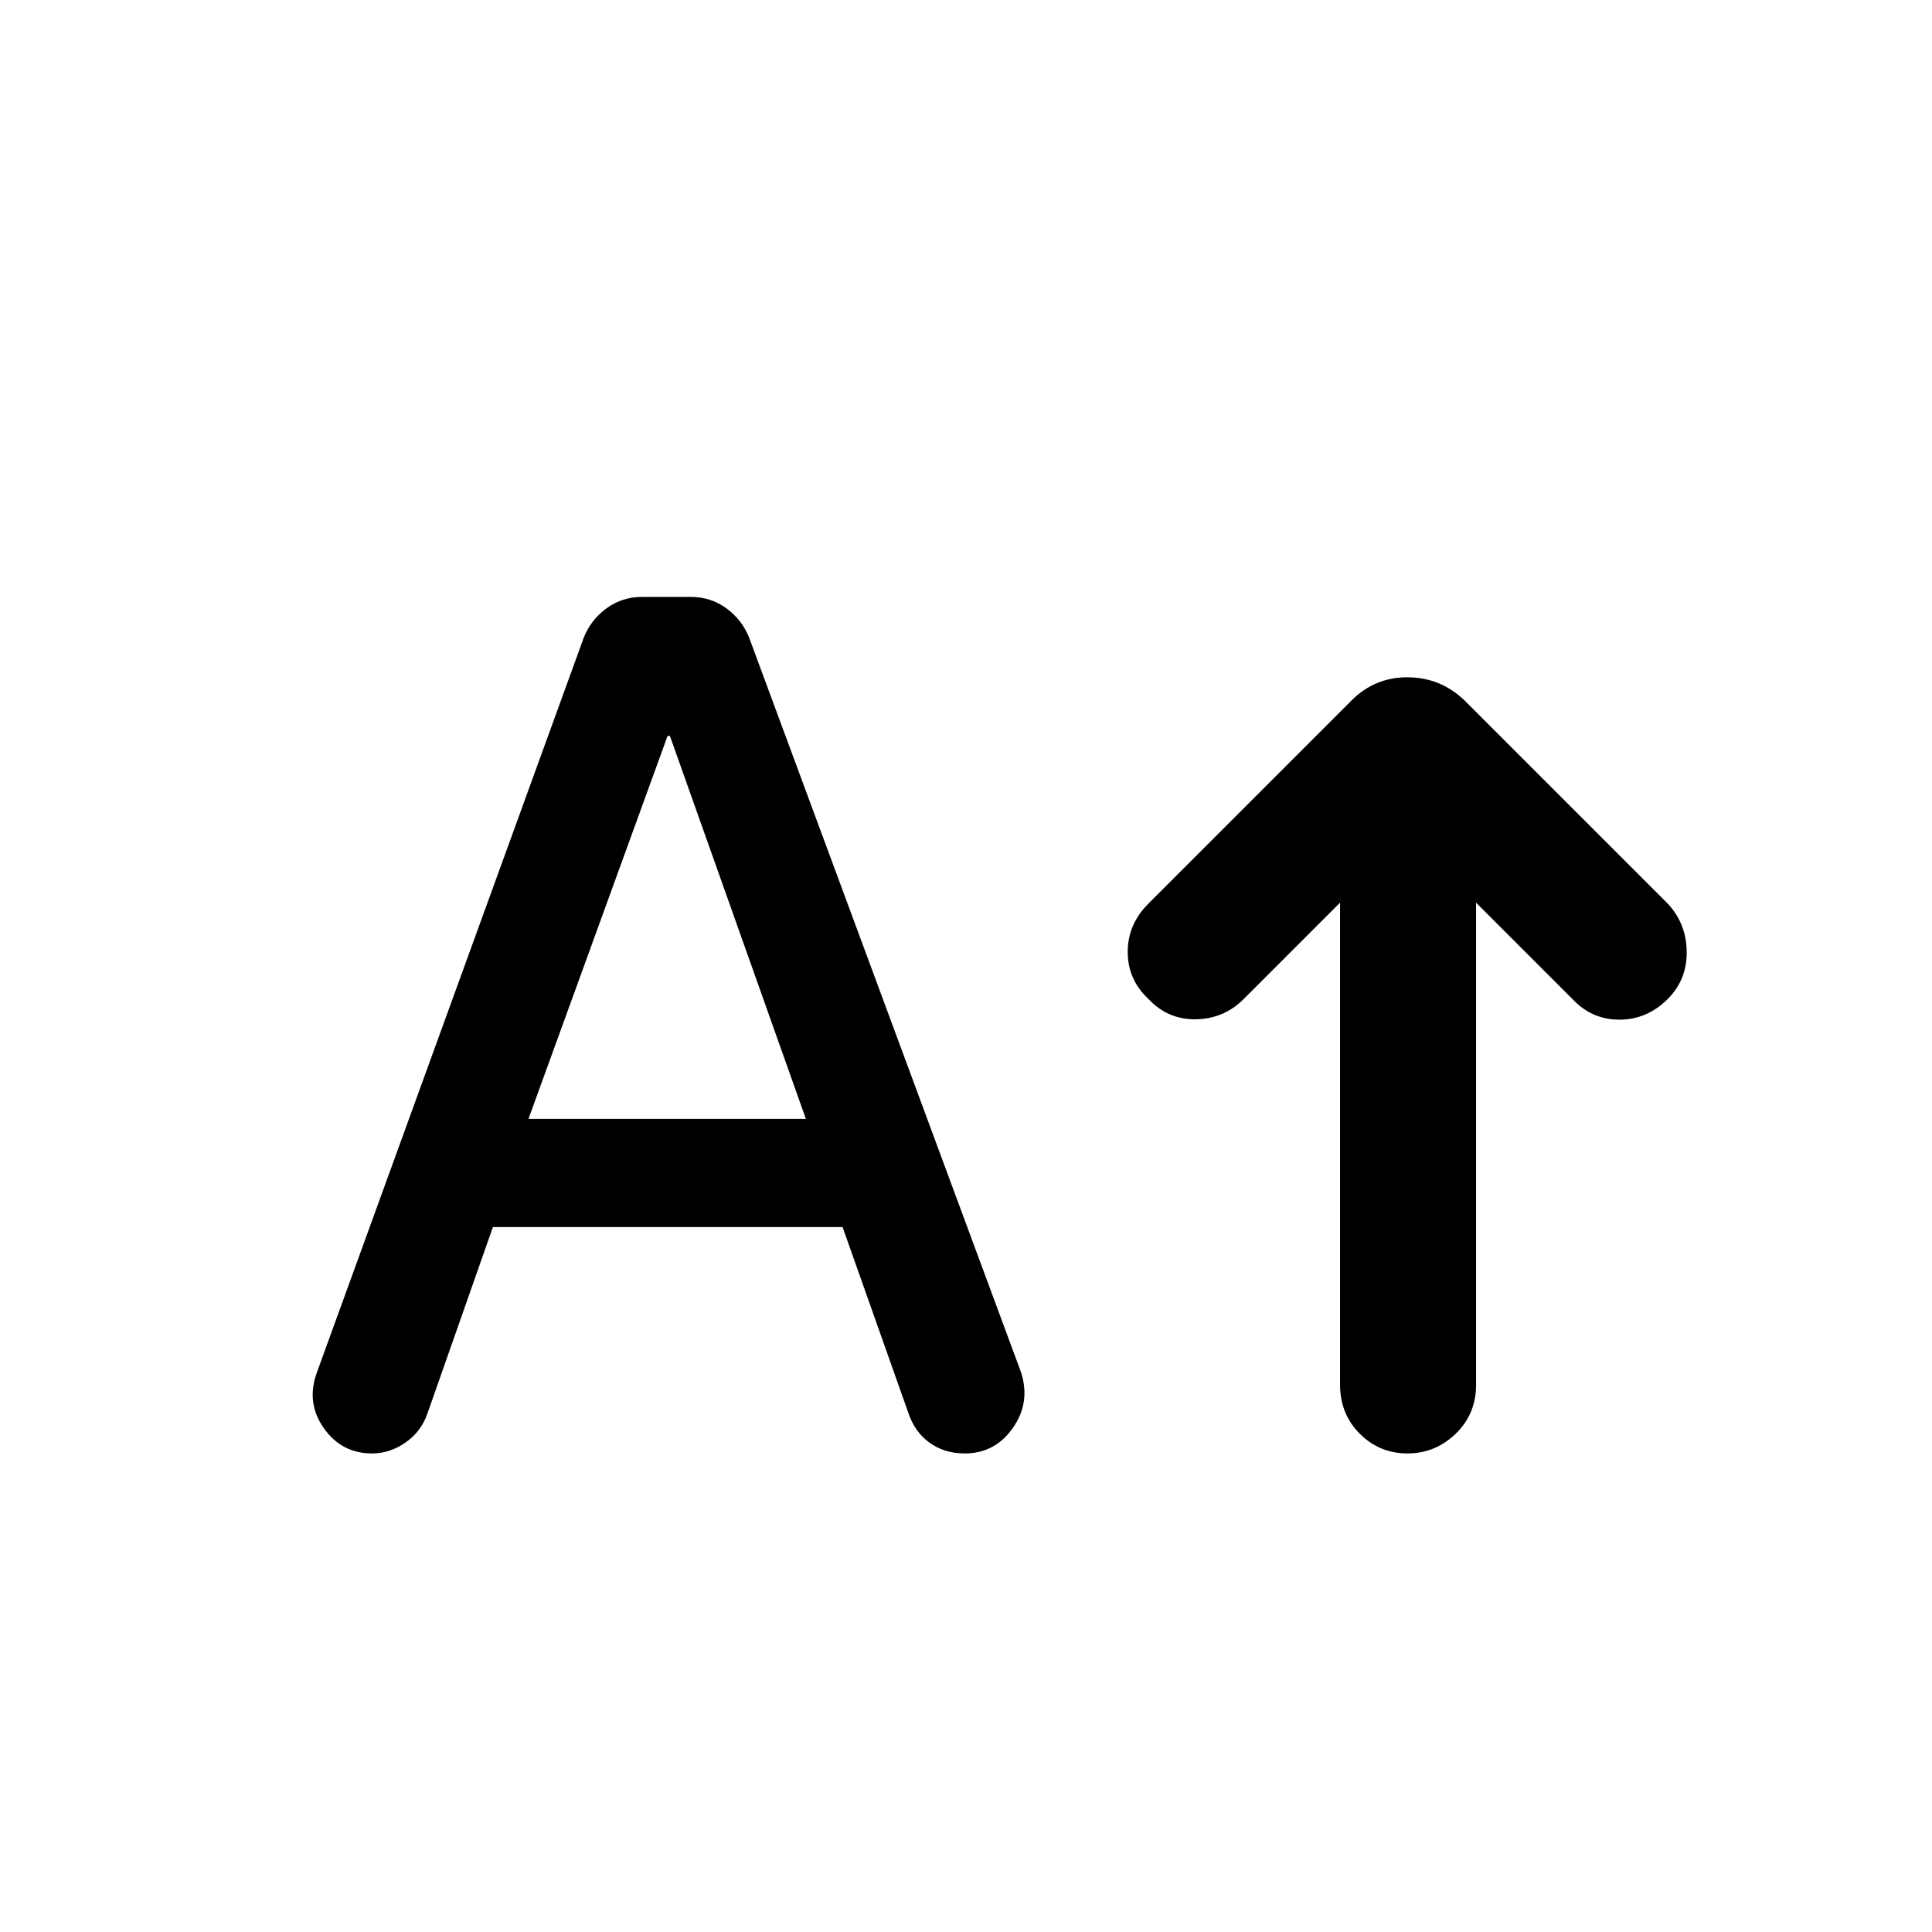 <svg xmlns="http://www.w3.org/2000/svg" height="40" viewBox="0 -960 960 960" width="40"><path d="M699.333-237.796q-13.872 0-23.666-9.794-9.795-9.795-9.795-24.333v-239.541l-47.848 47.848q-9.897 9.897-23.832 10.089-13.936.193-23.551-10.089-10.282-9.615-10.282-23.358 0-13.744 10.282-24.026l101.102-101.102q11.359-11.359 27.59-11.359 16.23 0 28.256 11.359L828.691-511q9.23 9.898 9.423 23.833.192 13.936-9.423 23.551-10.282 10.282-24.025 10.282-13.743 0-23.359-10.282l-47.847-47.848v239.541q0 14.538-10.128 24.333-10.128 9.794-23.999 9.794ZM244.924-350.283l-32.616 92.872q-3.154 8.872-10.884 14.244-7.731 5.371-16.602 5.371-15.051 0-23.923-12.563-8.872-12.564-3.487-27.538l132.692-365.36q3.564-8.871 11.321-14.512 7.756-5.641 17.704-5.641h24.051q9.948 0 17.705 5.641 7.756 5.641 11.32 14.512L507.41-277.949q4.718 14.974-4.179 27.564-8.898 12.589-23.82 12.589-10.128 0-17.526-5.333-7.397-5.333-10.551-14.871l-32.667-92.283H244.924Zm17.666-53.742h137.847l-67.564-190.31h-1.154l-69.129 190.31Z"/></svg>